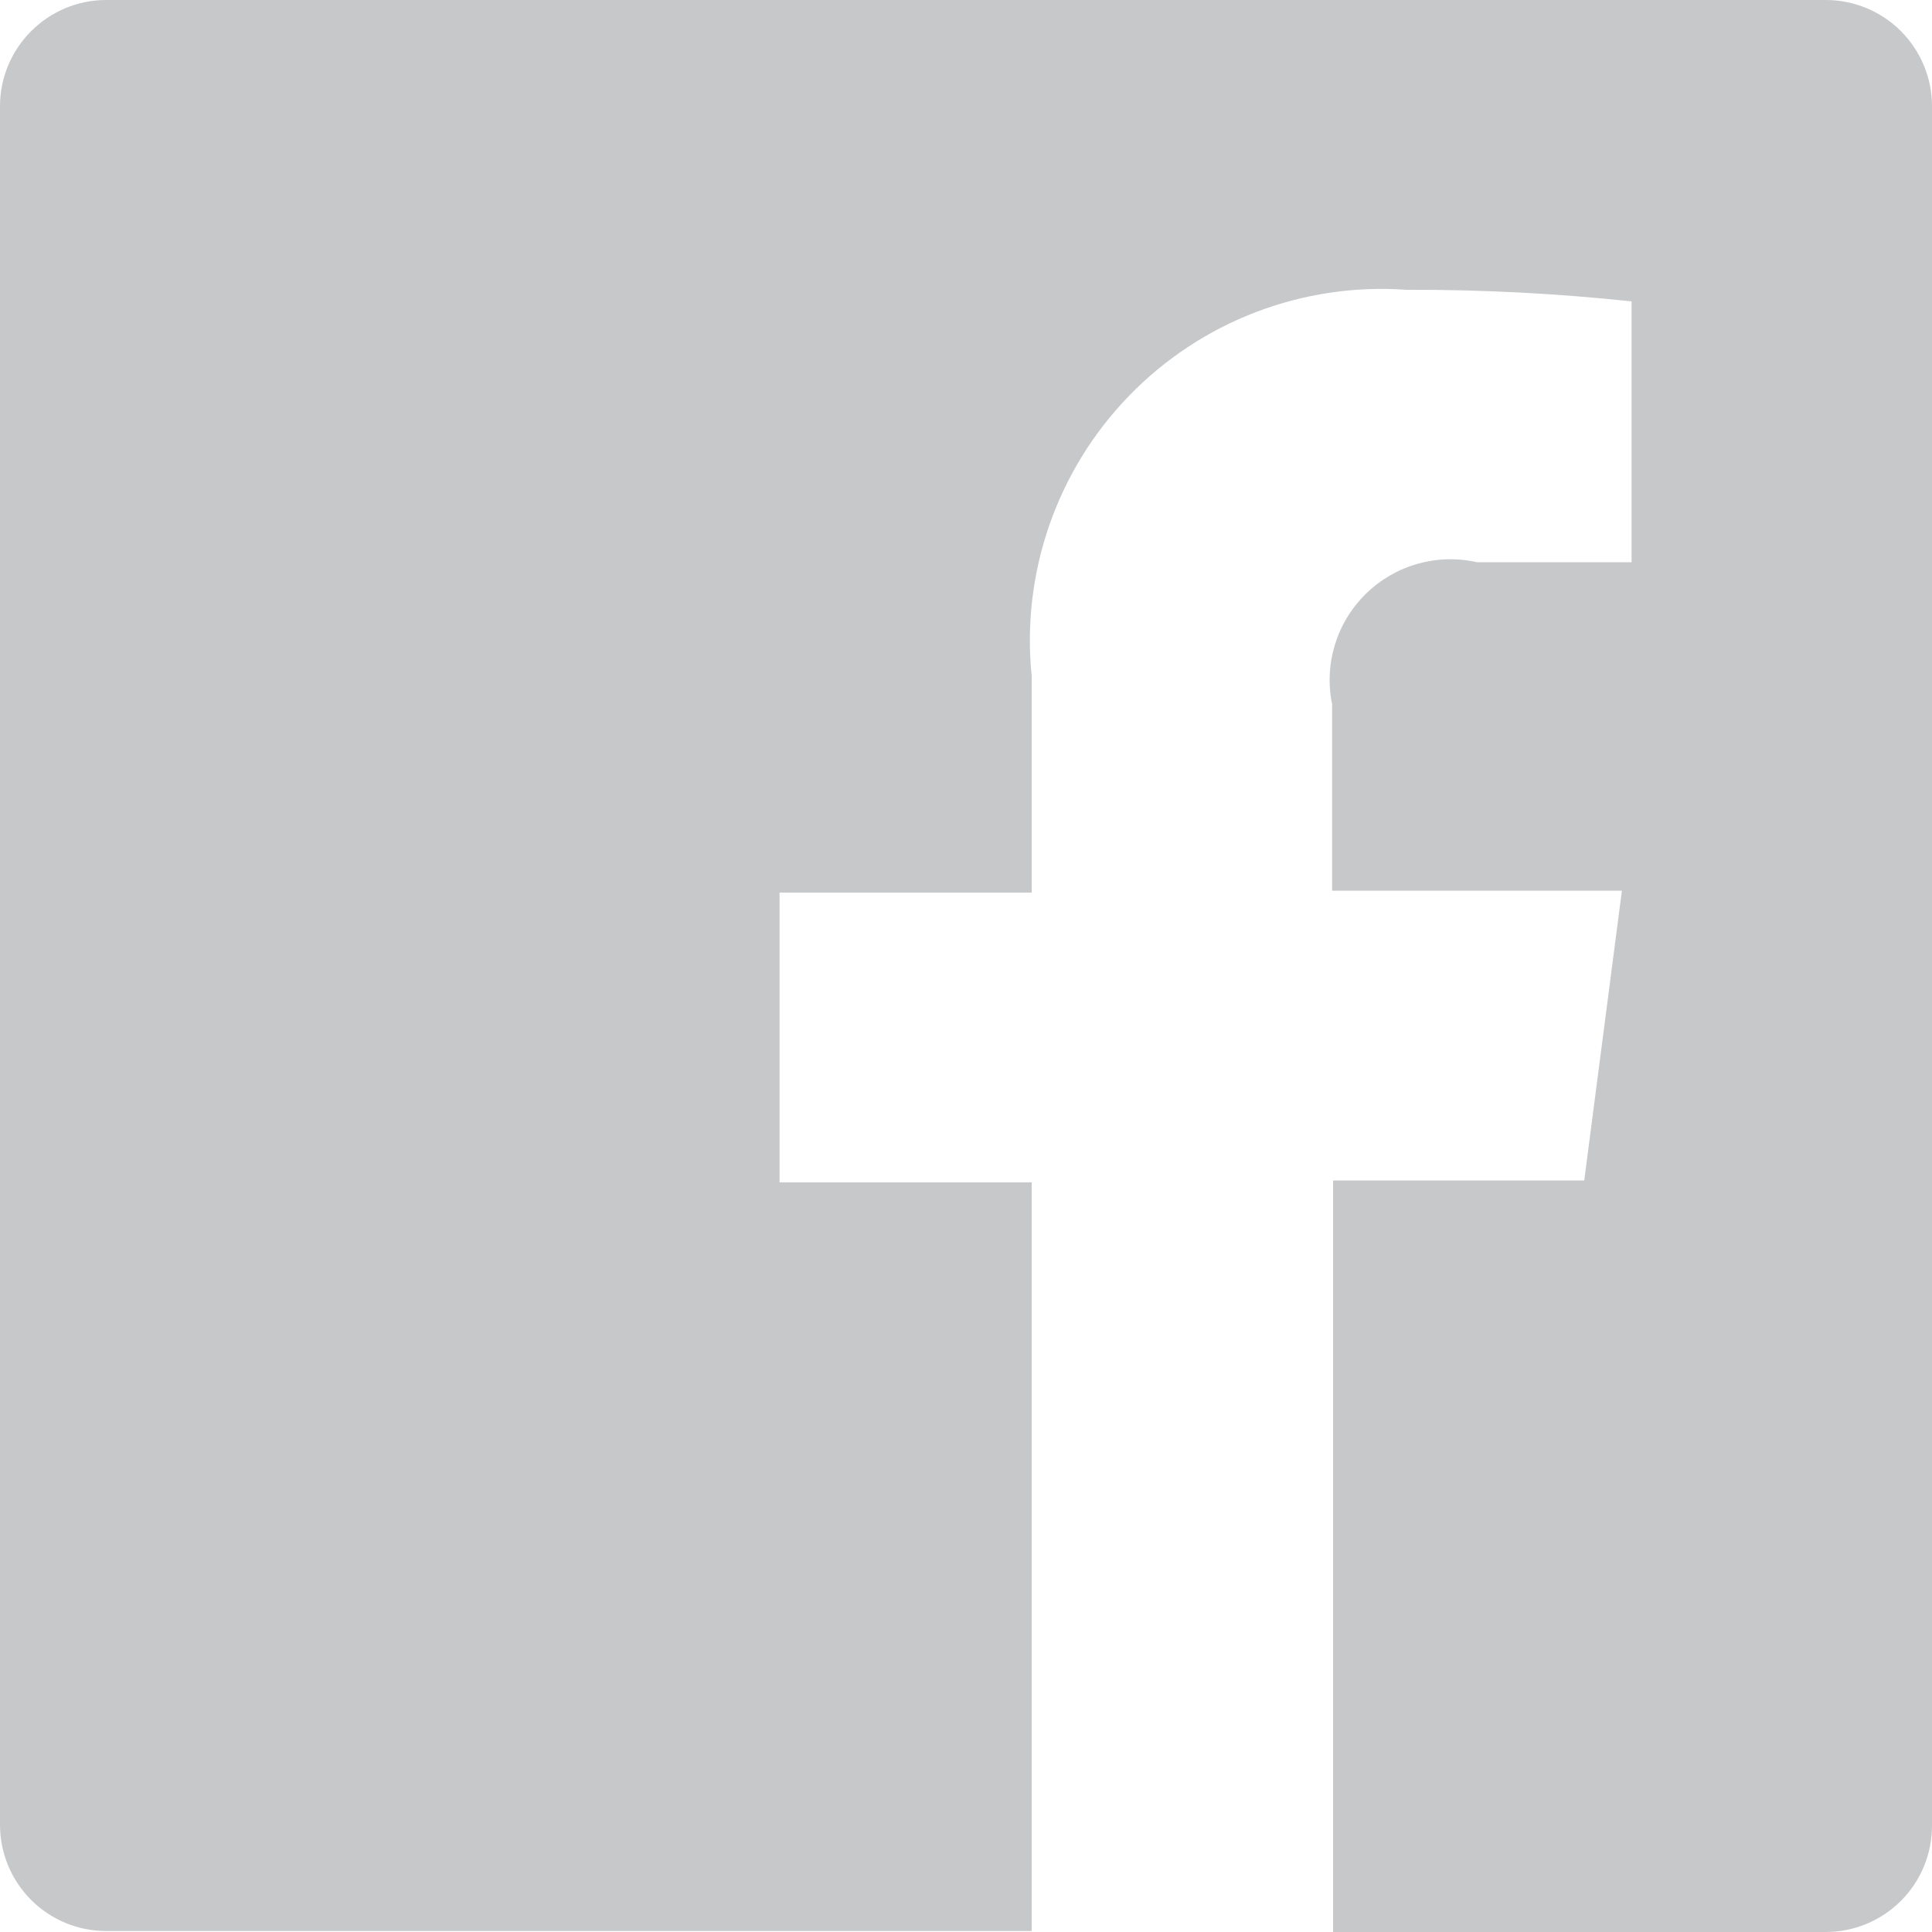 <svg width="30" height="30" viewBox="0 0 30 30" xmlns="http://www.w3.org/2000/svg"><title>DE206FEB-028F-45C9-A78A-0EDEA16AF9B1</title><path d="M1.65 0C.74 0 0 .74 0 1.65v26.685c0 .438.174.857.483 1.167.31.31.73.483 1.167.483h14.37V18.36h-3.915v-4.5h3.915V10.5c-.164-1.604.39-3.198 1.513-4.355 1.122-1.158 2.7-1.76 4.307-1.645 1.167-.004 2.334.056 3.495.18v4.05h-2.4c-.62-.14-1.27.044-1.725.49-.455.445-.653 1.09-.525 1.715v2.895h4.5l-.585 4.5h-3.9V30h7.65c.438 0 .857-.174 1.167-.483.31-.31.483-.73.483-1.167V1.65c0-.438-.174-.857-.483-1.167-.31-.31-.73-.483-1.167-.483H1.65z" fill="#40474F" fill-rule="evenodd" opacity=".3"/></svg>